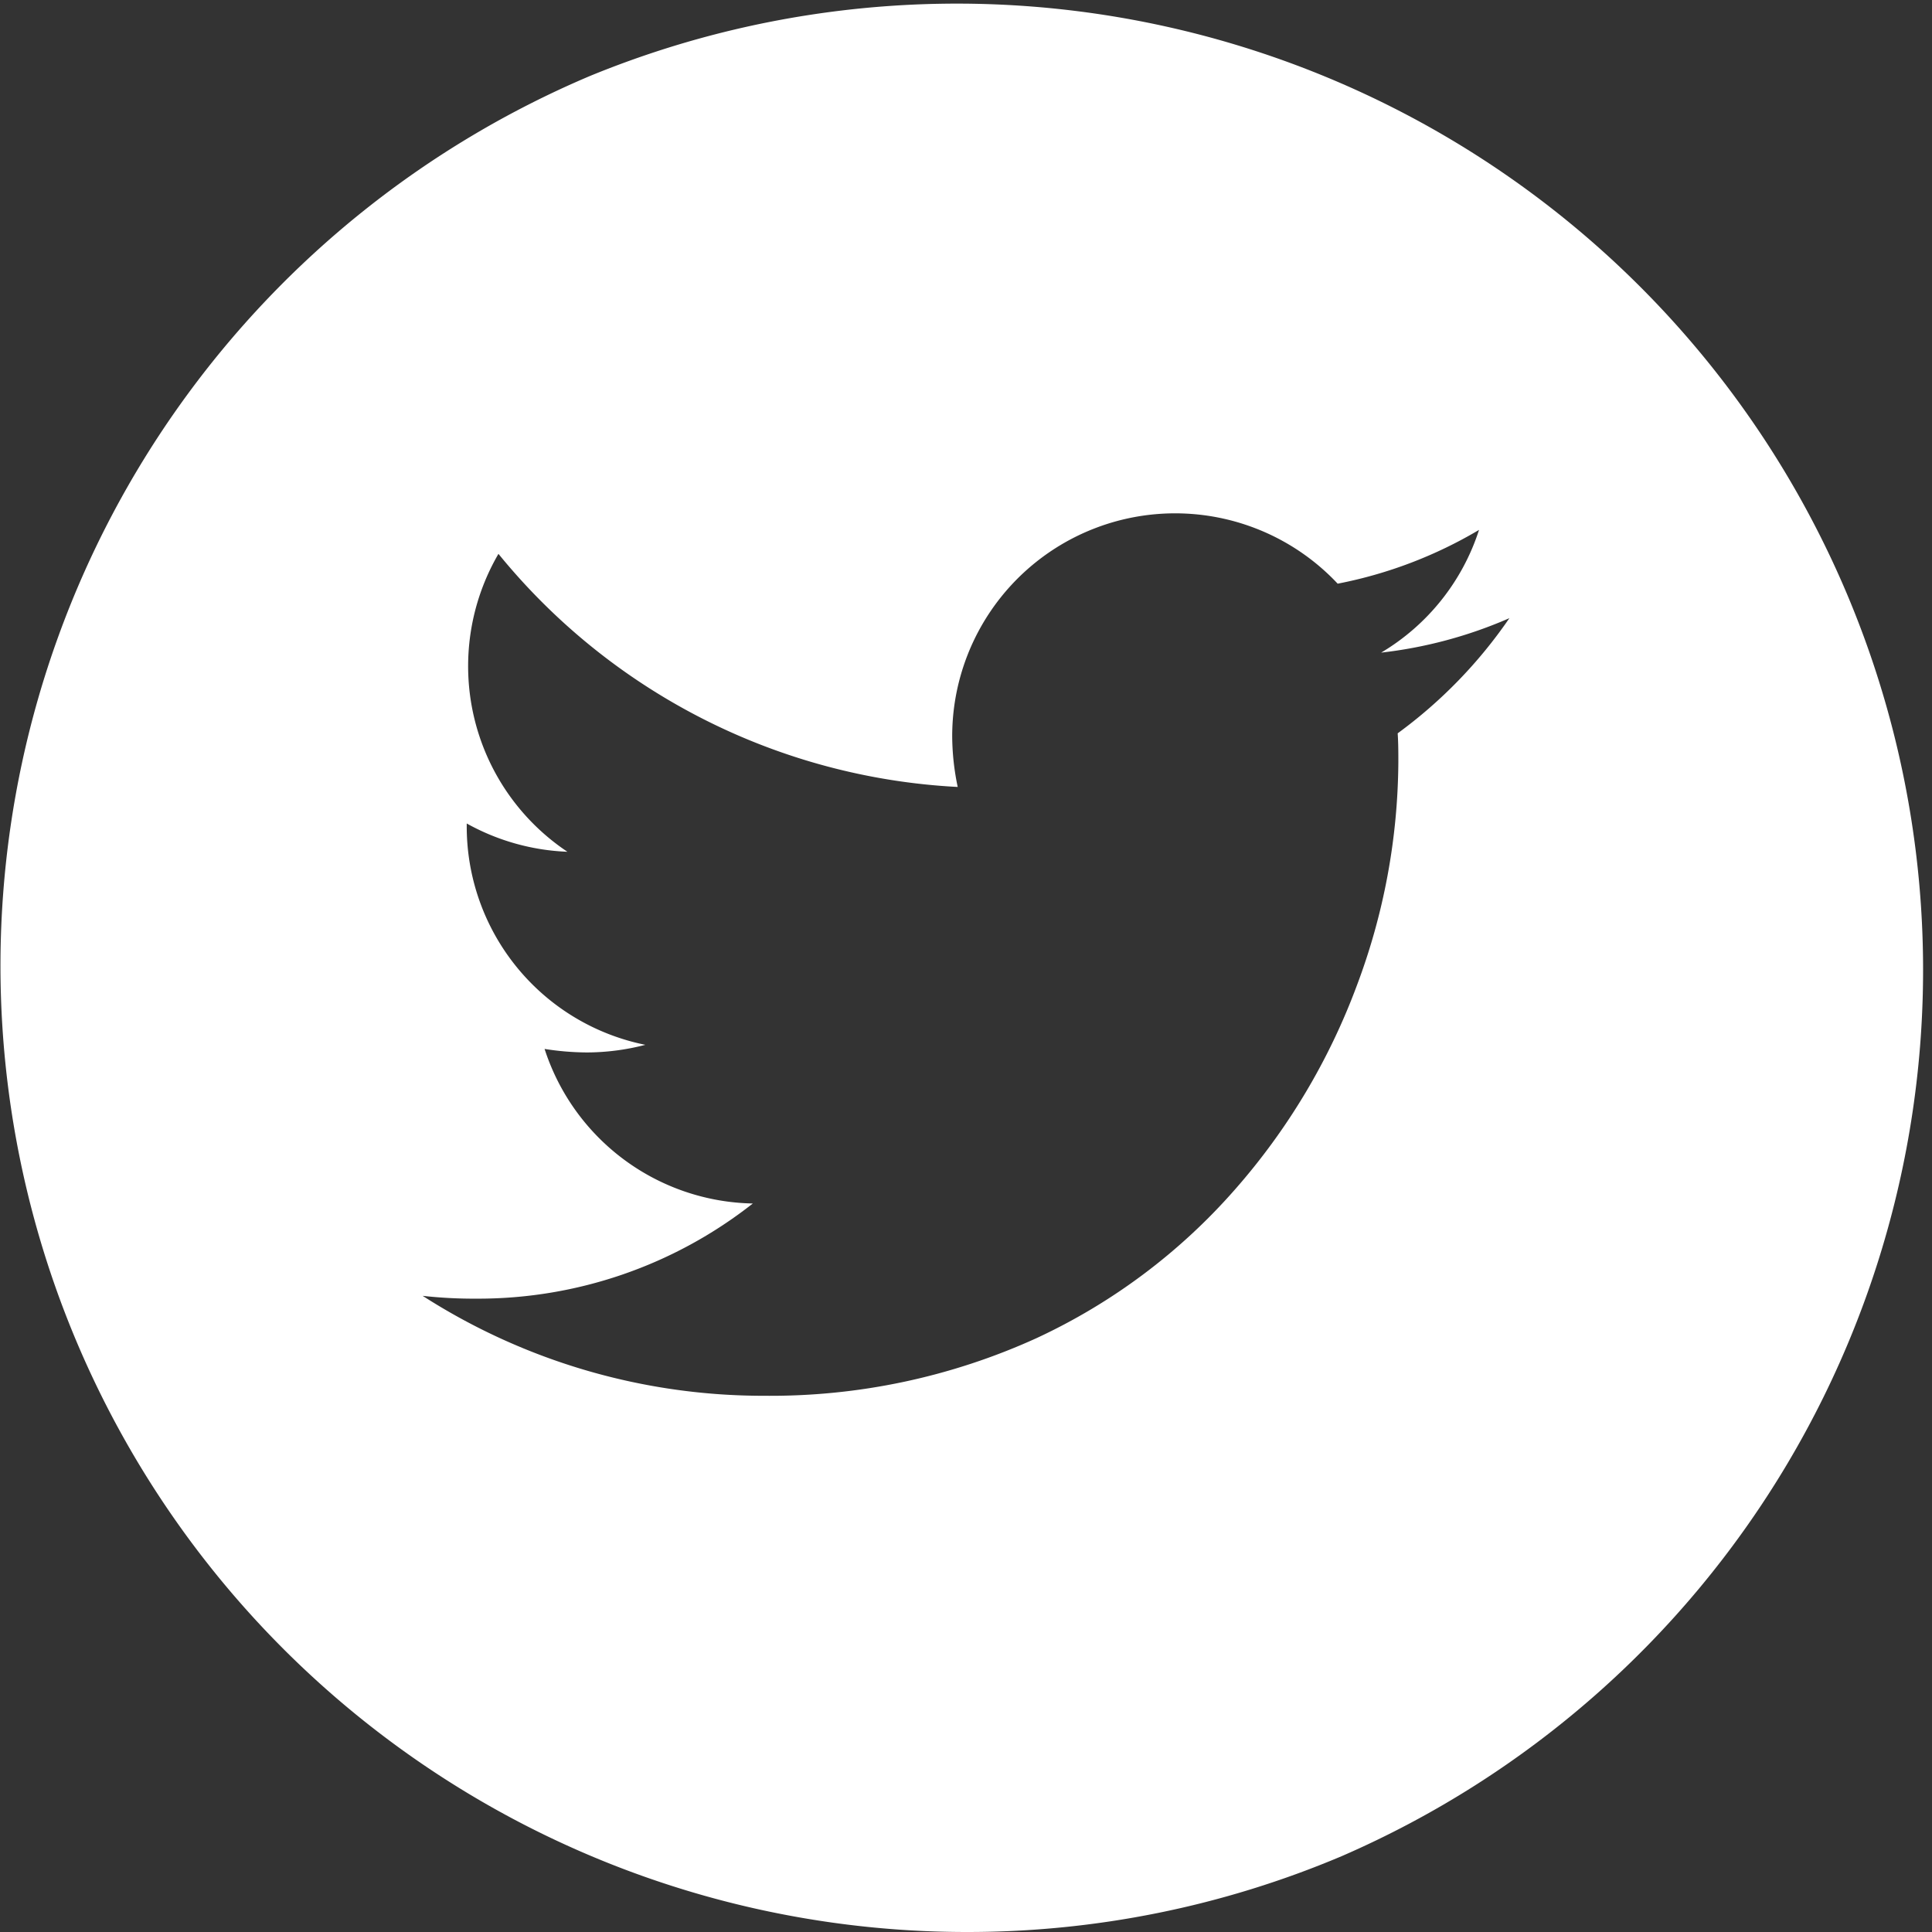<svg id="Twitter" xmlns="http://www.w3.org/2000/svg" width="55" height="55" viewBox="0 0 55 55">
  <rect x="0" y="0" width="55" height="55" fill="#333333" stroke="none"/>
  <path id="Exclusão_2" data-name="Exclusão 2" d="M27.5,55A27.507,27.507,0,0,1,16.8,2.161,27.507,27.507,0,0,1,38.2,52.839,27.326,27.326,0,0,1,27.5,55ZM12.032,36.89h0a17.956,17.956,0,0,0,9.736,2.845,18.271,18.271,0,0,0,7.738-1.64,17.066,17.066,0,0,0,5.655-4.237,18.6,18.6,0,0,0,3.468-5.808A18.342,18.342,0,0,0,39.808,21.7c0-.27,0-.549-.019-.824a13.531,13.531,0,0,0,3.18-3.278,12.686,12.686,0,0,1-3.651.981,6.319,6.319,0,0,0,2.787-3.494,12.576,12.576,0,0,1-4.024,1.531A6.347,6.347,0,0,0,27.107,20.95a7.146,7.146,0,0,0,.157,1.453A18.065,18.065,0,0,1,14.19,15.767a6.352,6.352,0,0,0,1.963,8.481,6.405,6.405,0,0,1-2.866-.805v.079a6.341,6.341,0,0,0,5.085,6.222,6.653,6.653,0,0,1-1.669.217,7.964,7.964,0,0,1-1.2-.1,6.355,6.355,0,0,0,5.928,4.4,12.641,12.641,0,0,1-7.872,2.709A13.147,13.147,0,0,1,12.032,36.89Z" fill="#fff"/>
</svg>
